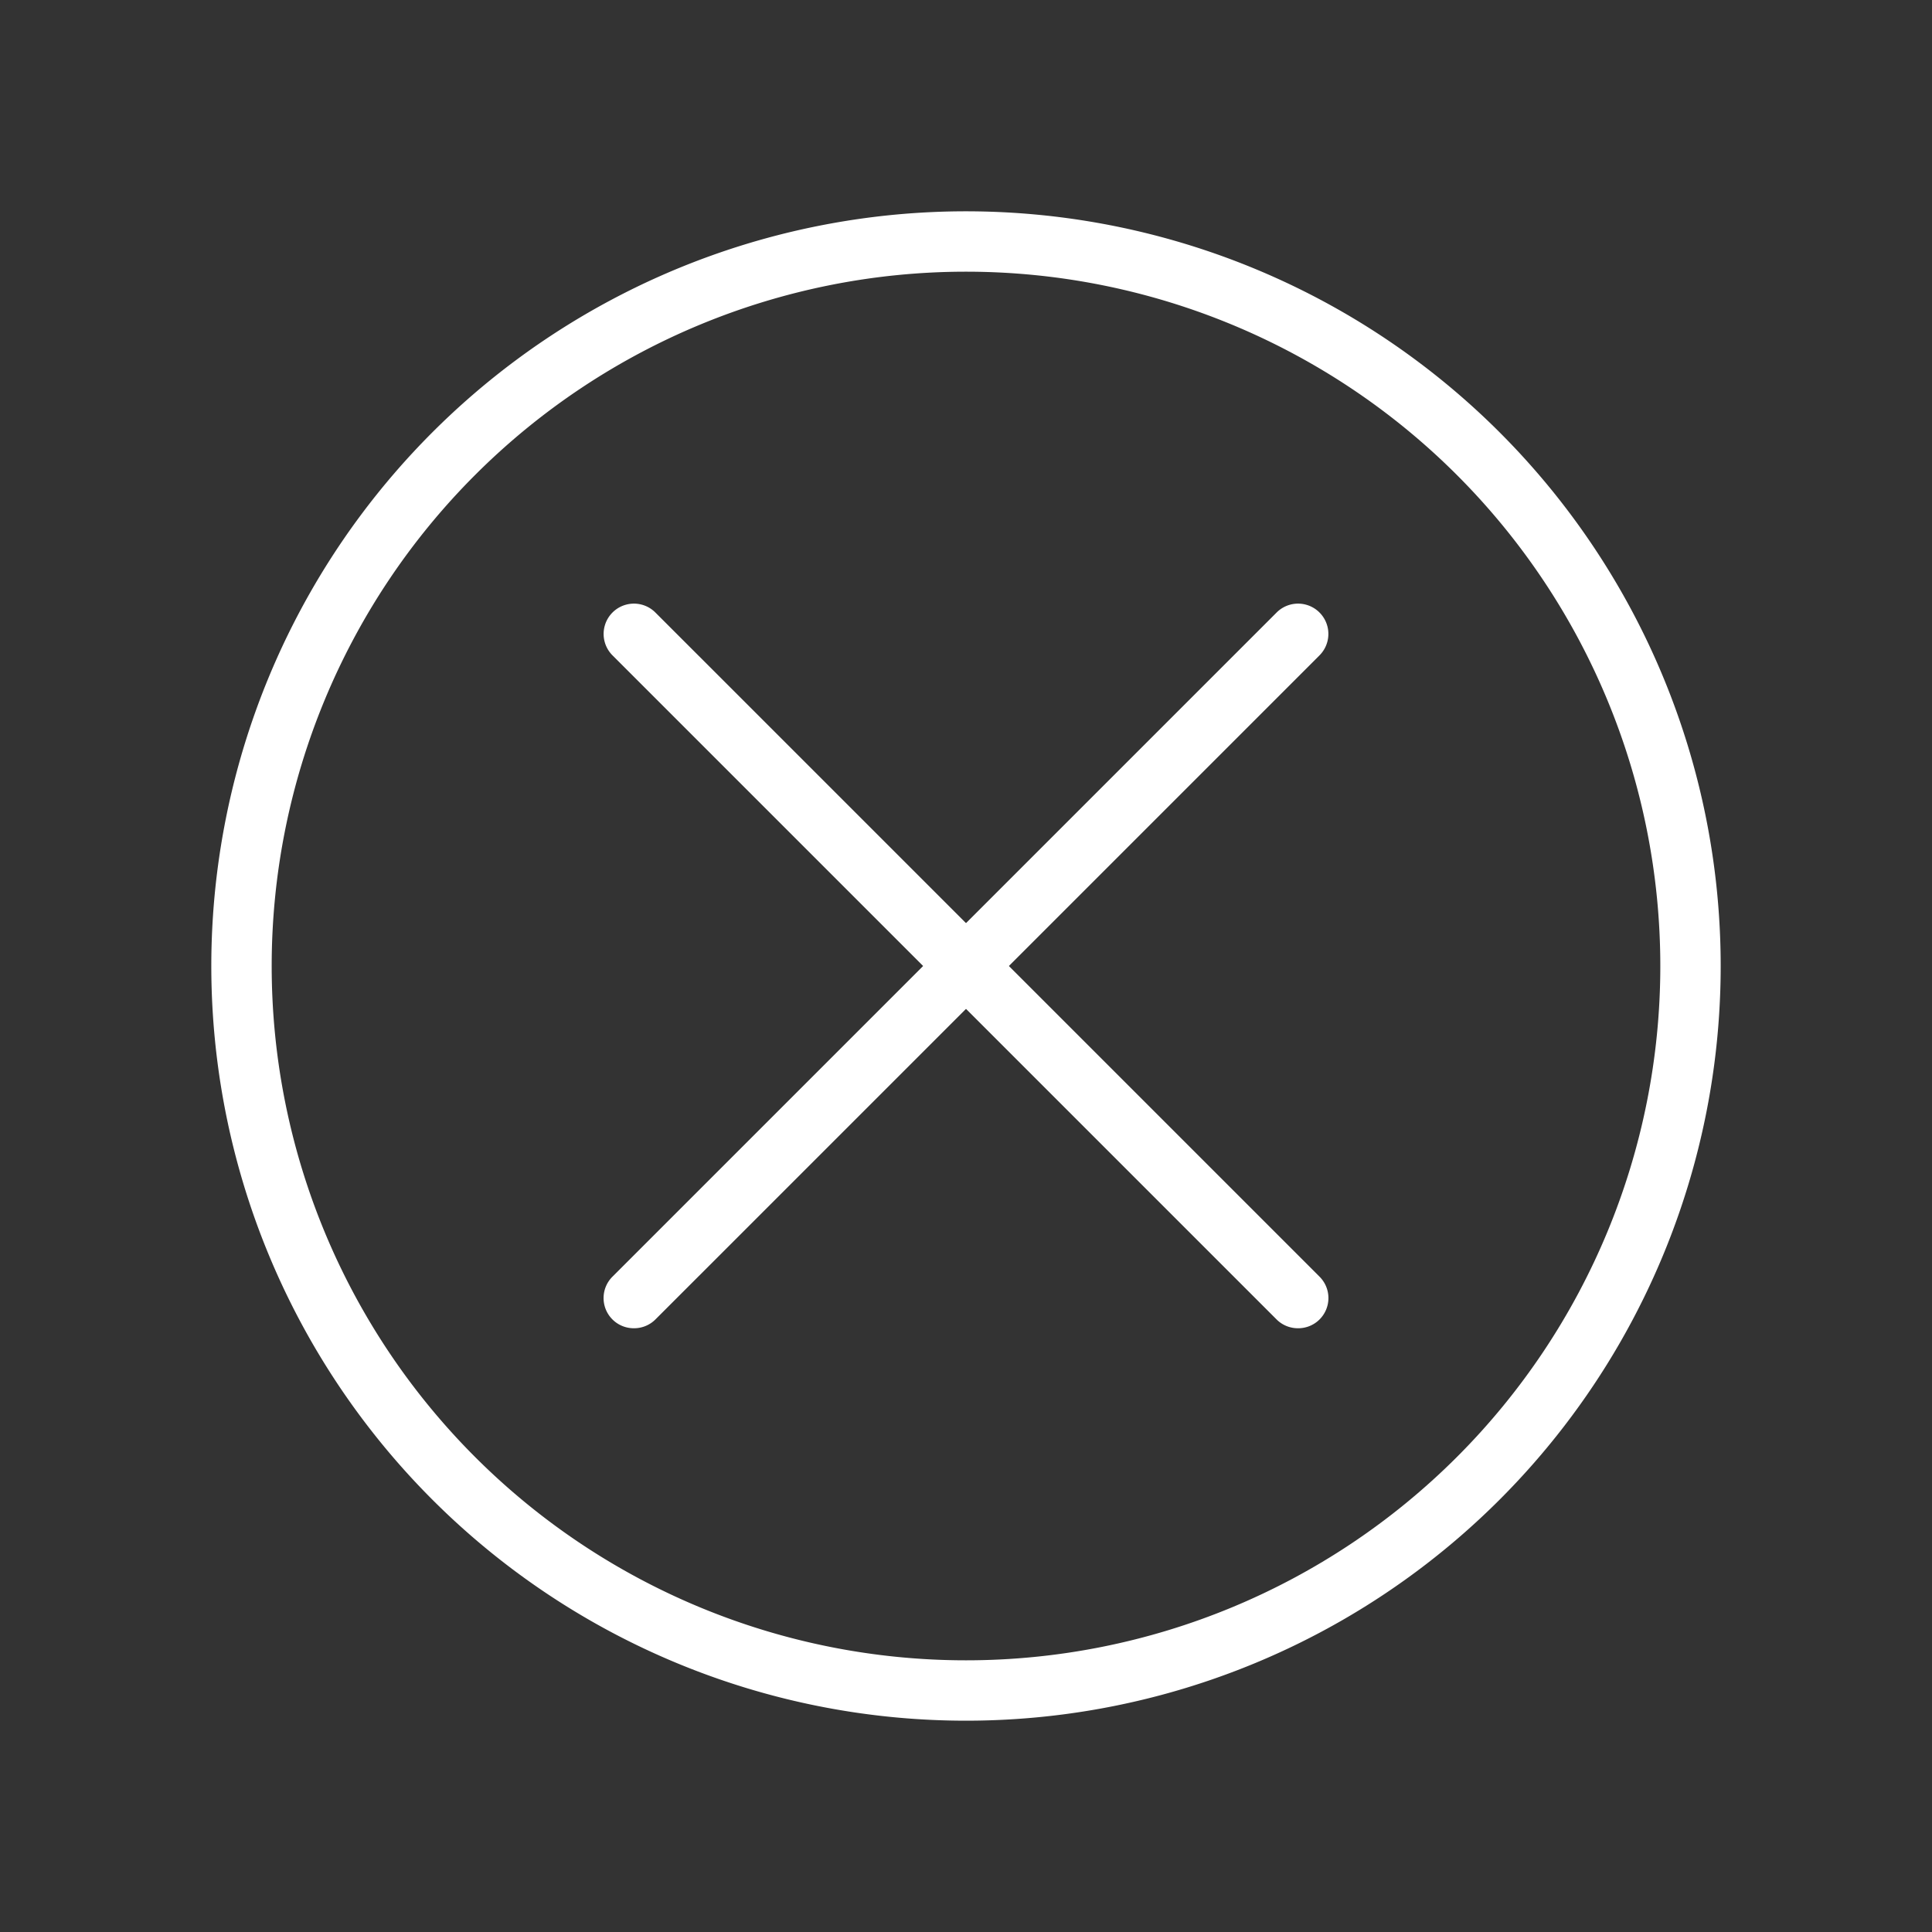 <svg viewBox="0 0 64 64" xmlns="http://www.w3.org/2000/svg"><rect x="0" y="0" width="64" height="64" fill="#333333" stroke="none"/><path d="M0 0h64v64H0z" data-name="Layer 3" fill="none"></path><g data-name="Design Convert"><path d="M32 57a25 25 0 1 1 25-25 25 25 0 0 1-25 25Zm0-48a23 23 0 1 0 23 23A23 23 0 0 0 32 9Z" fill="#ffffff" class="fill-010101"></path><path d="M43 44a1 1 0 0 1-.71-.29l-22-22a1 1 0 0 1 1.42-1.42l22 22a1 1 0 0 1 0 1.42A1 1 0 0 1 43 44Z" fill="#ffffff" class="fill-010101"></path><path d="M21 44a1 1 0 0 1-.71-.29 1 1 0 0 1 0-1.42l22-22a1 1 0 0 1 1.42 1.42l-22 22A1 1 0 0 1 21 44Z" fill="#ffffff" class="fill-010101"></path></g></svg>